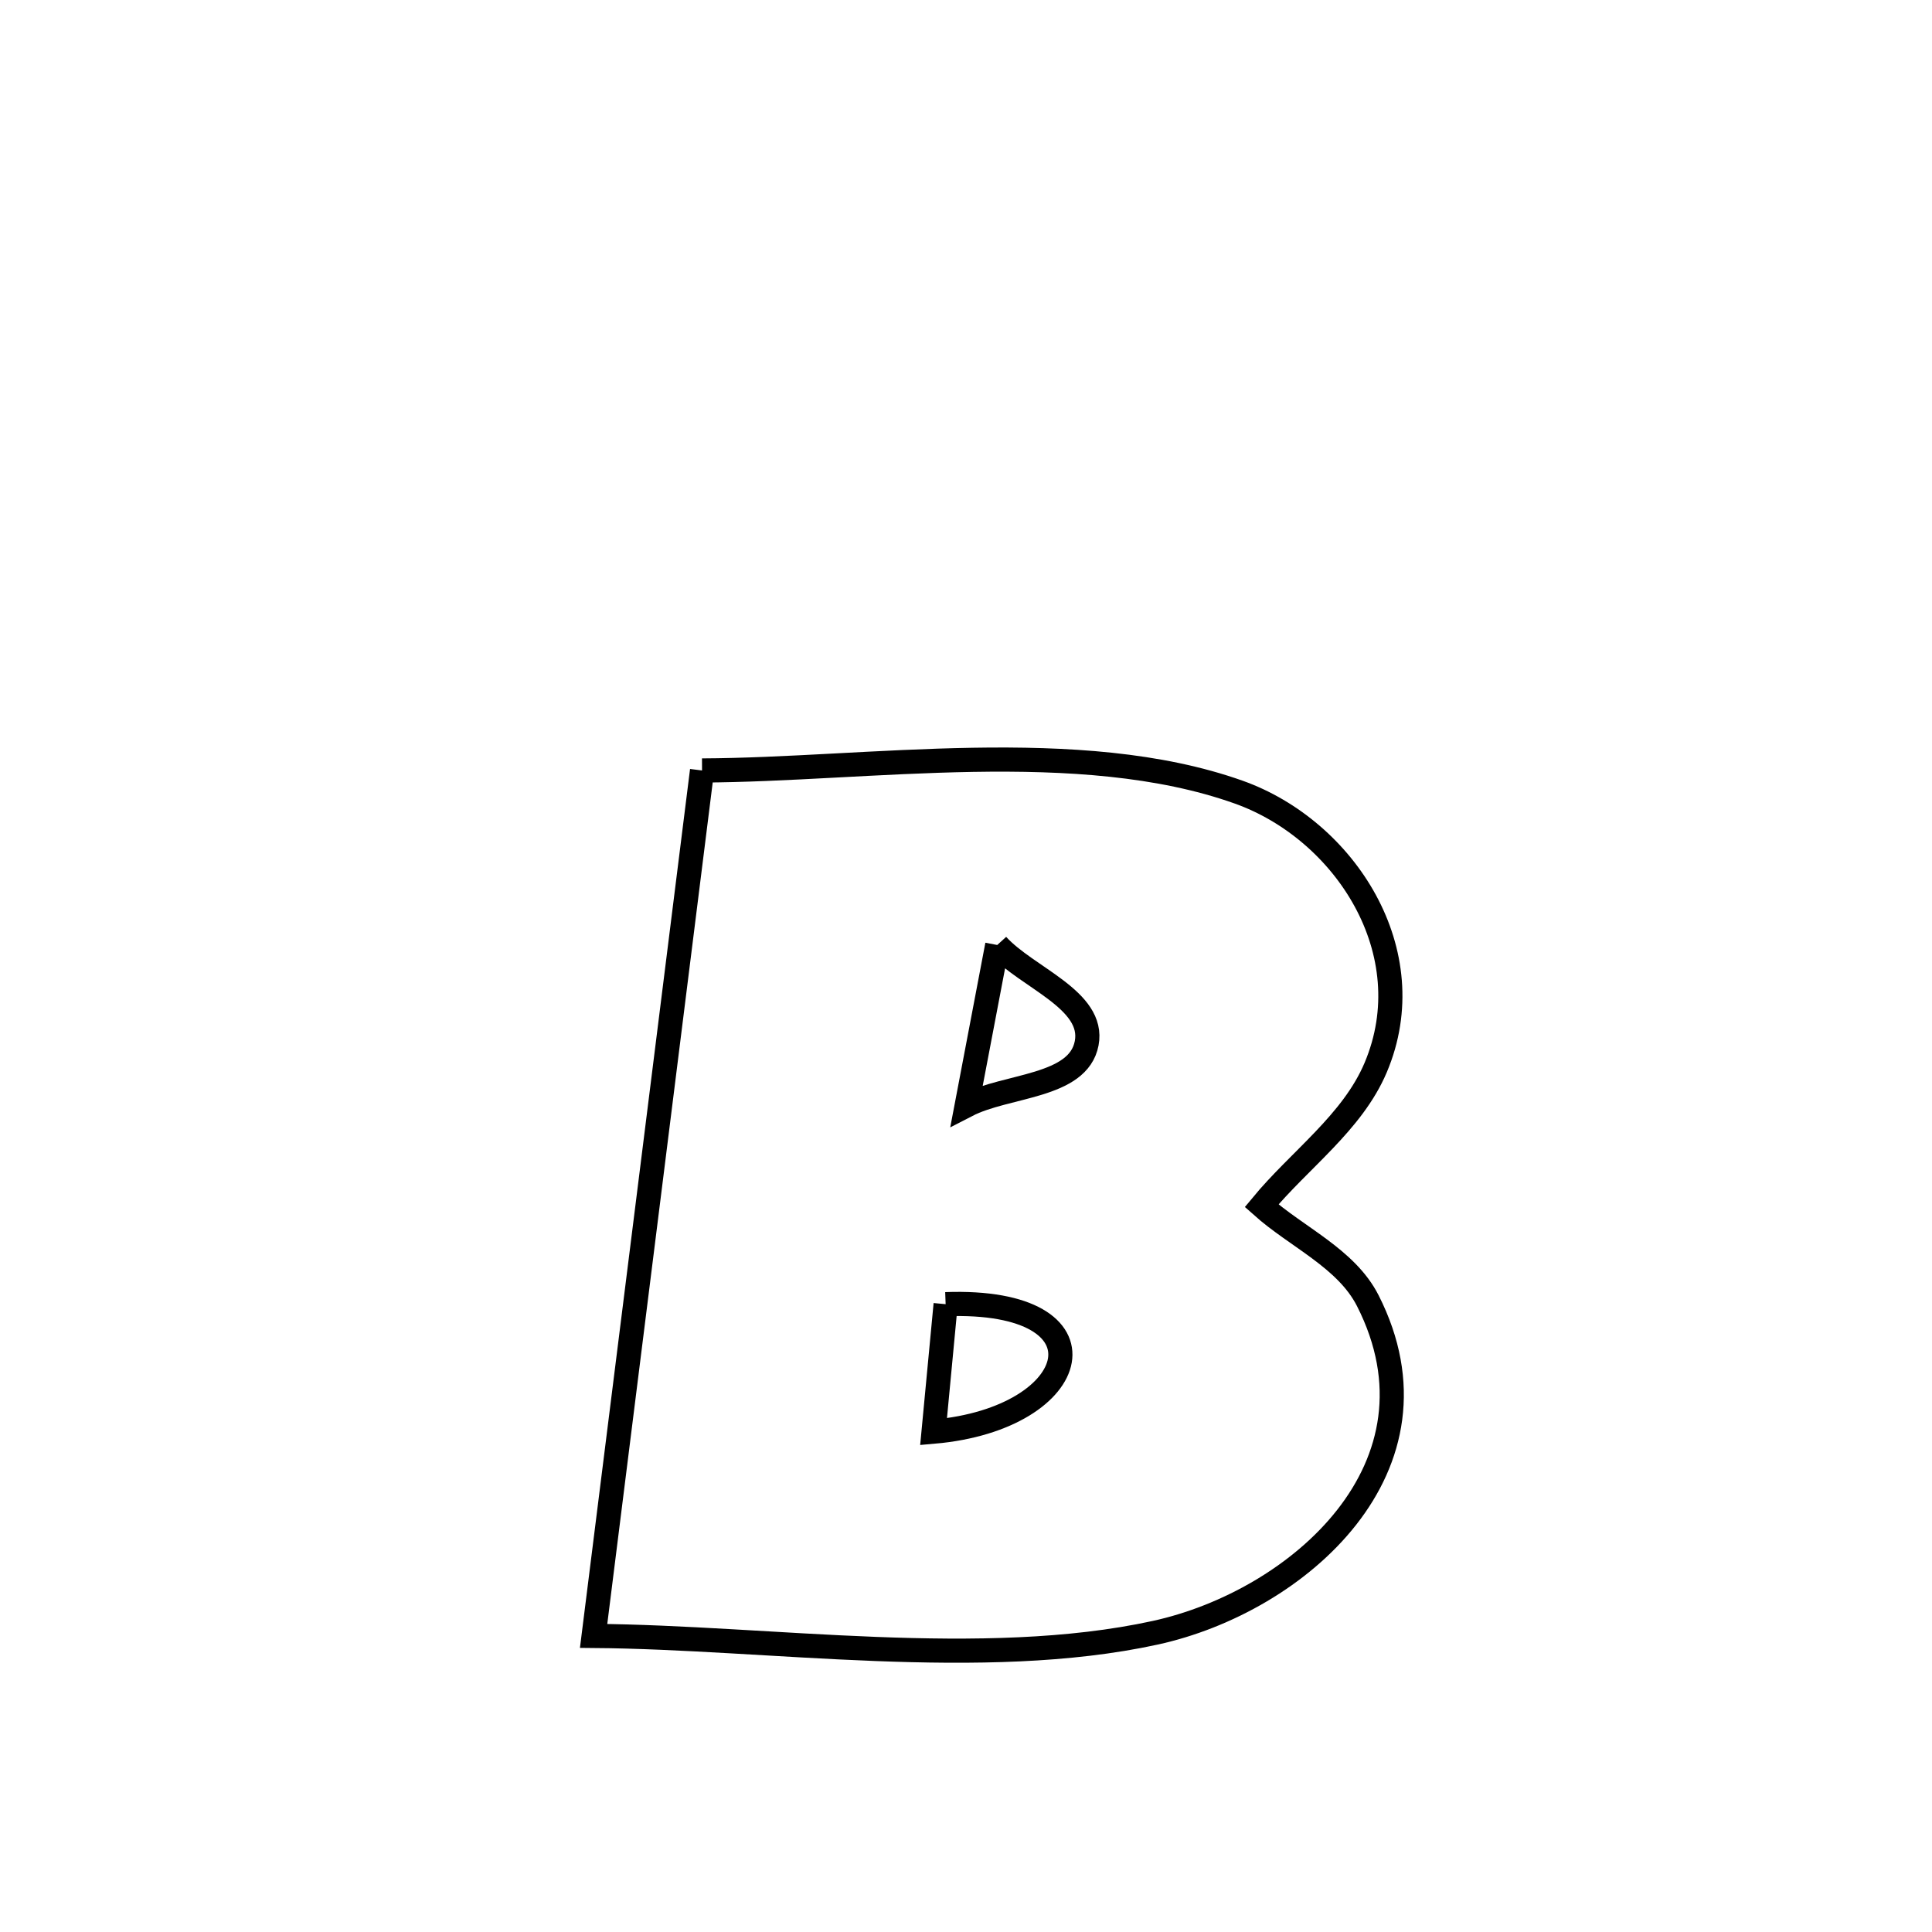 <svg xmlns="http://www.w3.org/2000/svg" viewBox="0.0 0.0 24.0 24.0" height="200px" width="200px"><path fill="none" stroke="black" stroke-width=".3" stroke-opacity="1.0"  filling="0" d="M8.721 9.571 L8.721 9.571 C10.777 9.563 13.411 9.137 15.387 9.84 C16.707 10.31 17.695 11.829 17.089 13.262 C16.8 13.945 16.144 14.406 15.672 14.978 L15.672 14.978 C16.112 15.371 16.723 15.631 16.991 16.157 C18.038 18.219 16.128 19.895 14.349 20.283 C12.208 20.75 9.556 20.339 7.374 20.322 L7.374 20.322 C7.599 18.53 7.823 16.738 8.048 14.946 C8.272 13.154 8.497 11.363 8.721 9.571 L8.721 9.571"></path>
<path fill="none" stroke="black" stroke-width=".3" stroke-opacity="1.0"  filling="0" d="M12.388 11.739 L12.388 11.739 C12.758 12.146 13.602 12.419 13.499 12.96 C13.394 13.509 12.505 13.474 12.009 13.73 L12.009 13.73 C12.135 13.066 12.261 12.403 12.388 11.739 L12.388 11.739"></path>
<path fill="none" stroke="black" stroke-width=".3" stroke-opacity="1.0"  filling="0" d="M11.747 16.201 L11.747 16.201 C13.857 16.124 13.47 17.622 11.597 17.785 L11.597 17.785 C11.647 17.257 11.697 16.729 11.747 16.201 L11.747 16.201"></path></svg>
